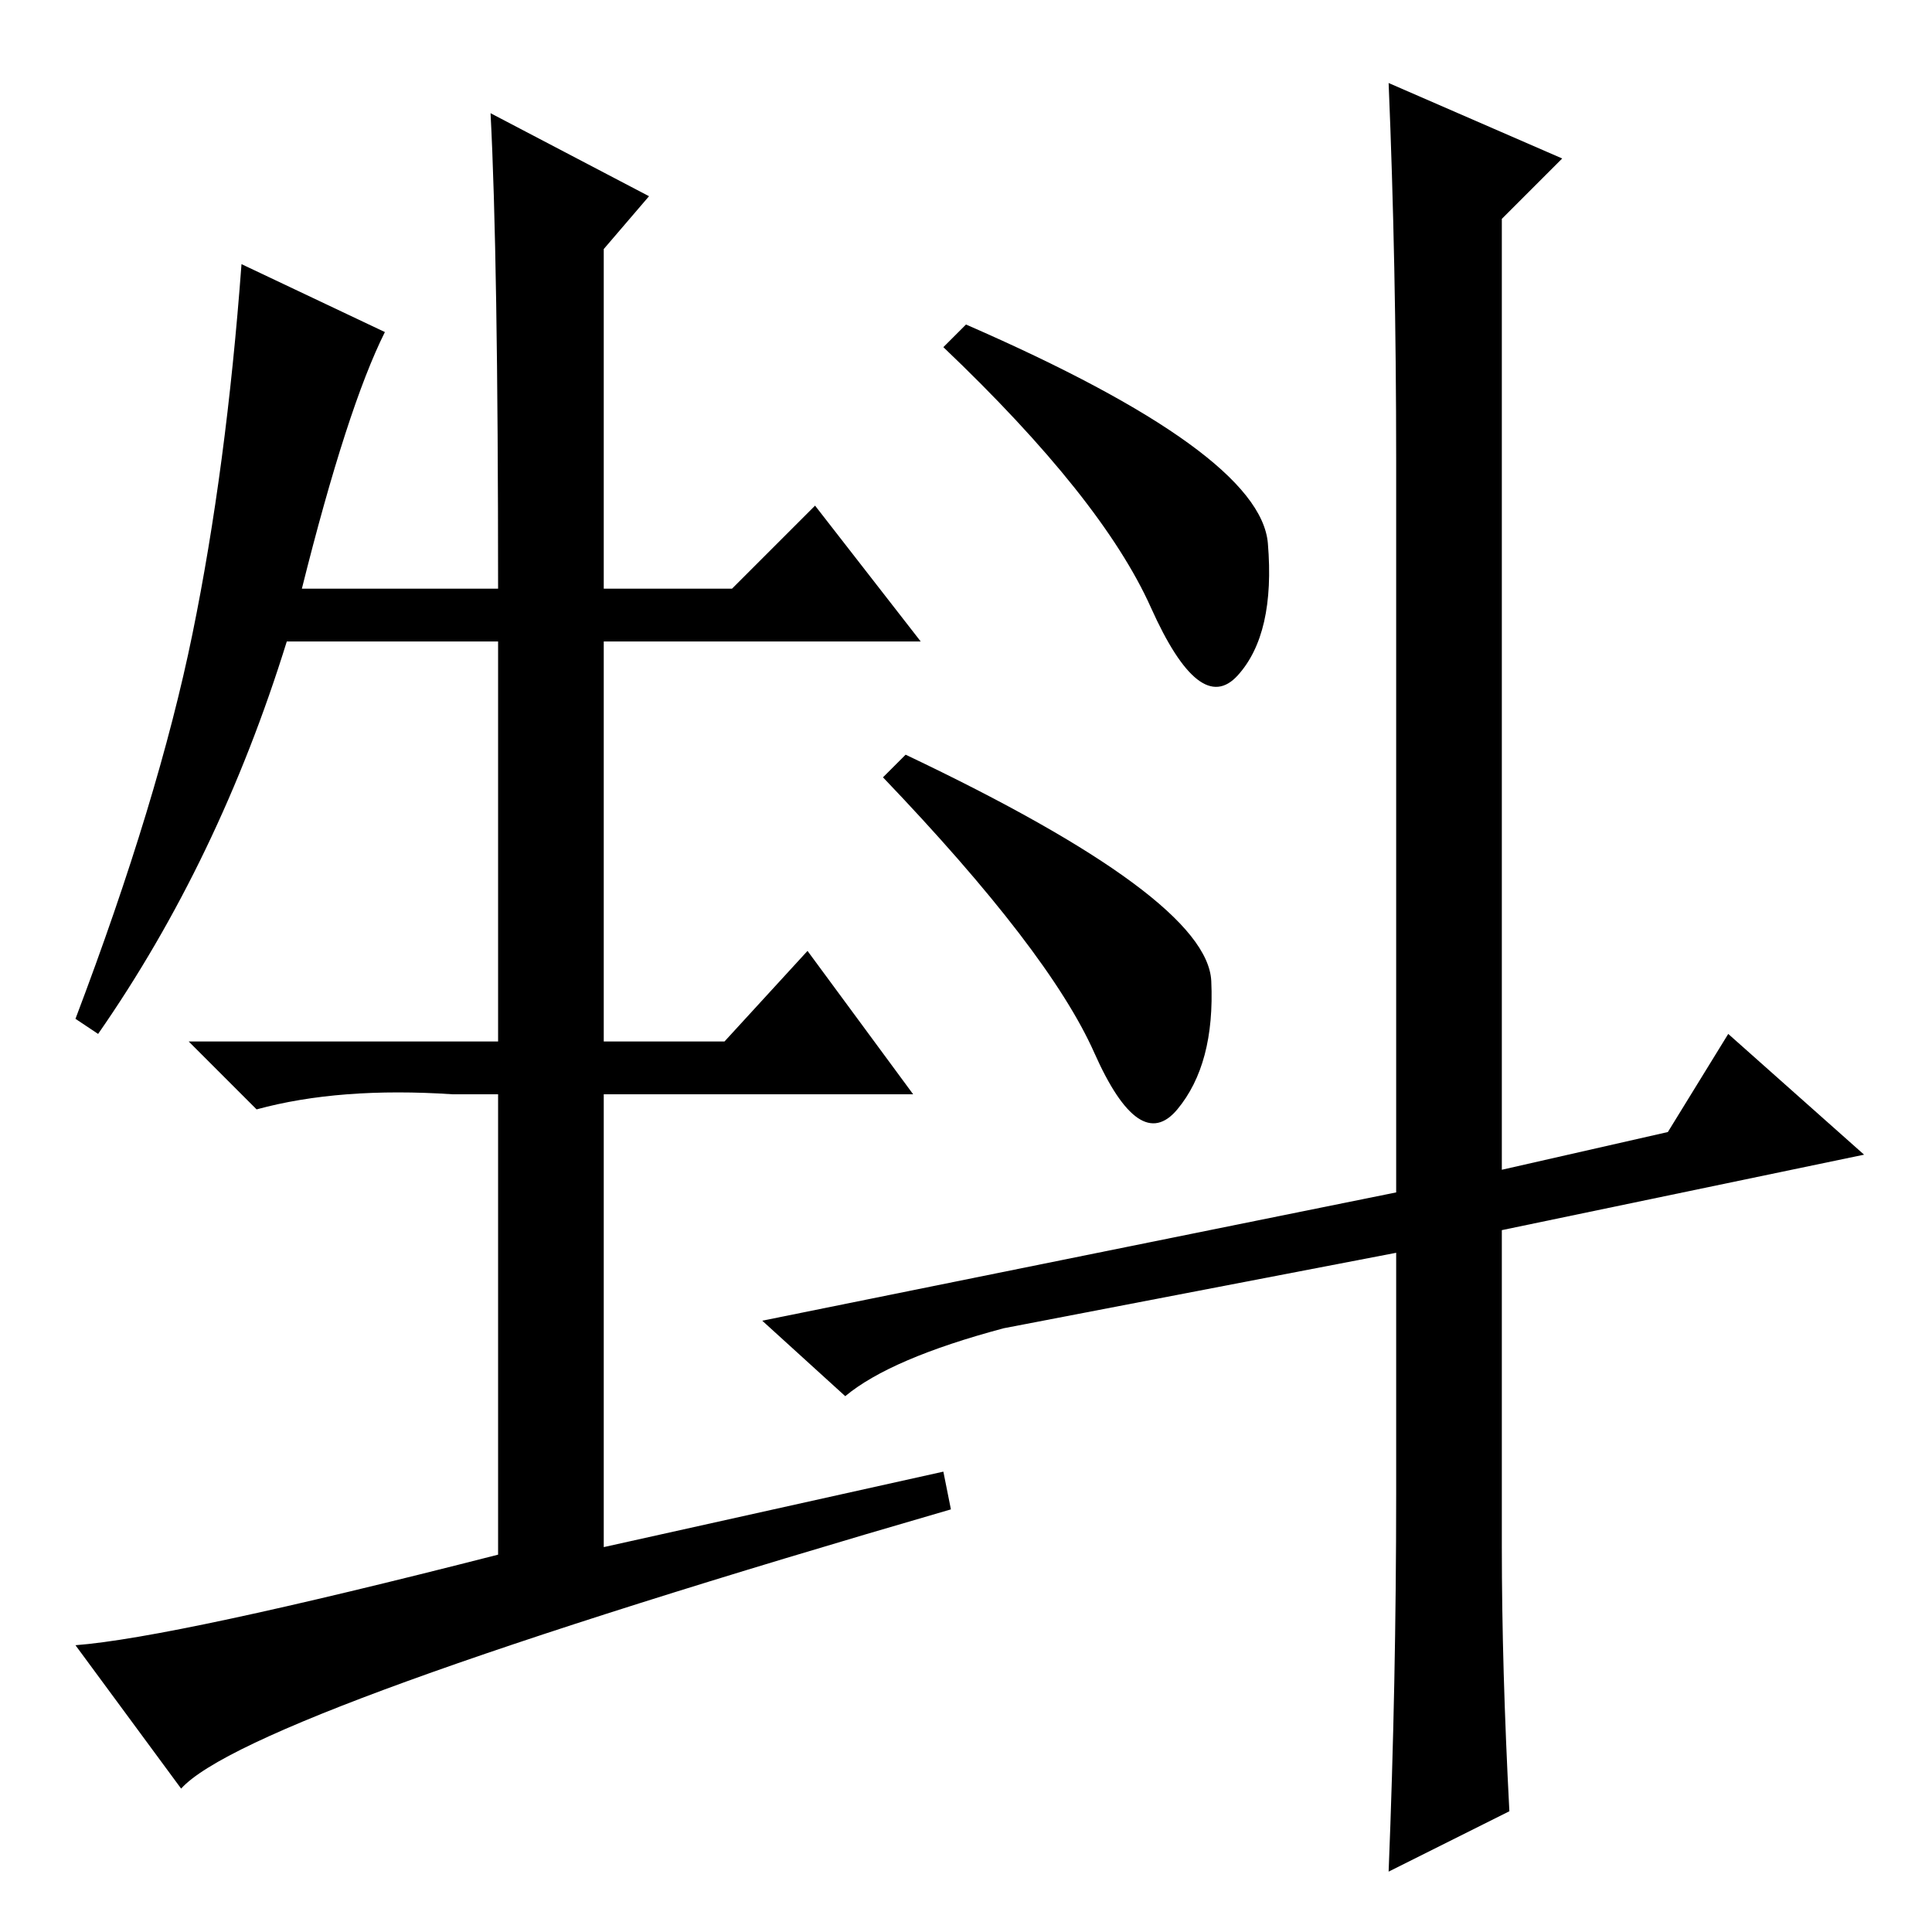<?xml version="1.0" standalone="no"?>
<!DOCTYPE svg PUBLIC "-//W3C//DTD SVG 1.1//EN" "http://www.w3.org/Graphics/SVG/1.1/DTD/svg11.dtd" >
<svg xmlns="http://www.w3.org/2000/svg" xmlns:xlink="http://www.w3.org/1999/xlink" version="1.1" viewBox="0 -36 256 256">
  <g transform="matrix(1 0 0 -1 0 220)">
   <path fill="currentColor"
d="M13 119l-3 2q11 29 15.5 51t6.5 49l19 -9q-5 -10 -11 -34h26q0 44 -1 63l21 -11l-6 -7v-45h17l11 11l14 -18h-42v-53h16l11 12l14 -19h-41v-60l45 10l1 -5q-93 -27 -102 -37l-14 19q13 1 56 12v61h-6q-15 1 -26 -2l-9 9h41v53h-28q-9 -29 -25 -52zM168 184
q1 -12 -4 -17.5t-11.5 9t-27.5 34.5l3 3q39 -17 40 -29zM160.5 126q0.5 -11 -4.5 -17t-11 7.5t-28 36.5l3 3q40 -19 40.5 -30zM185 58v32l-52 -10q-15 -4 -21 -9l-11 10l84 17v97q0 26 -1 50l23 -10l-8 -8v-126l22 5l8 13l18 -16l-48 -10v-42q0 -16 1 -35l-16 -8q1 25 1 50z
" />
  </g>

</svg>
